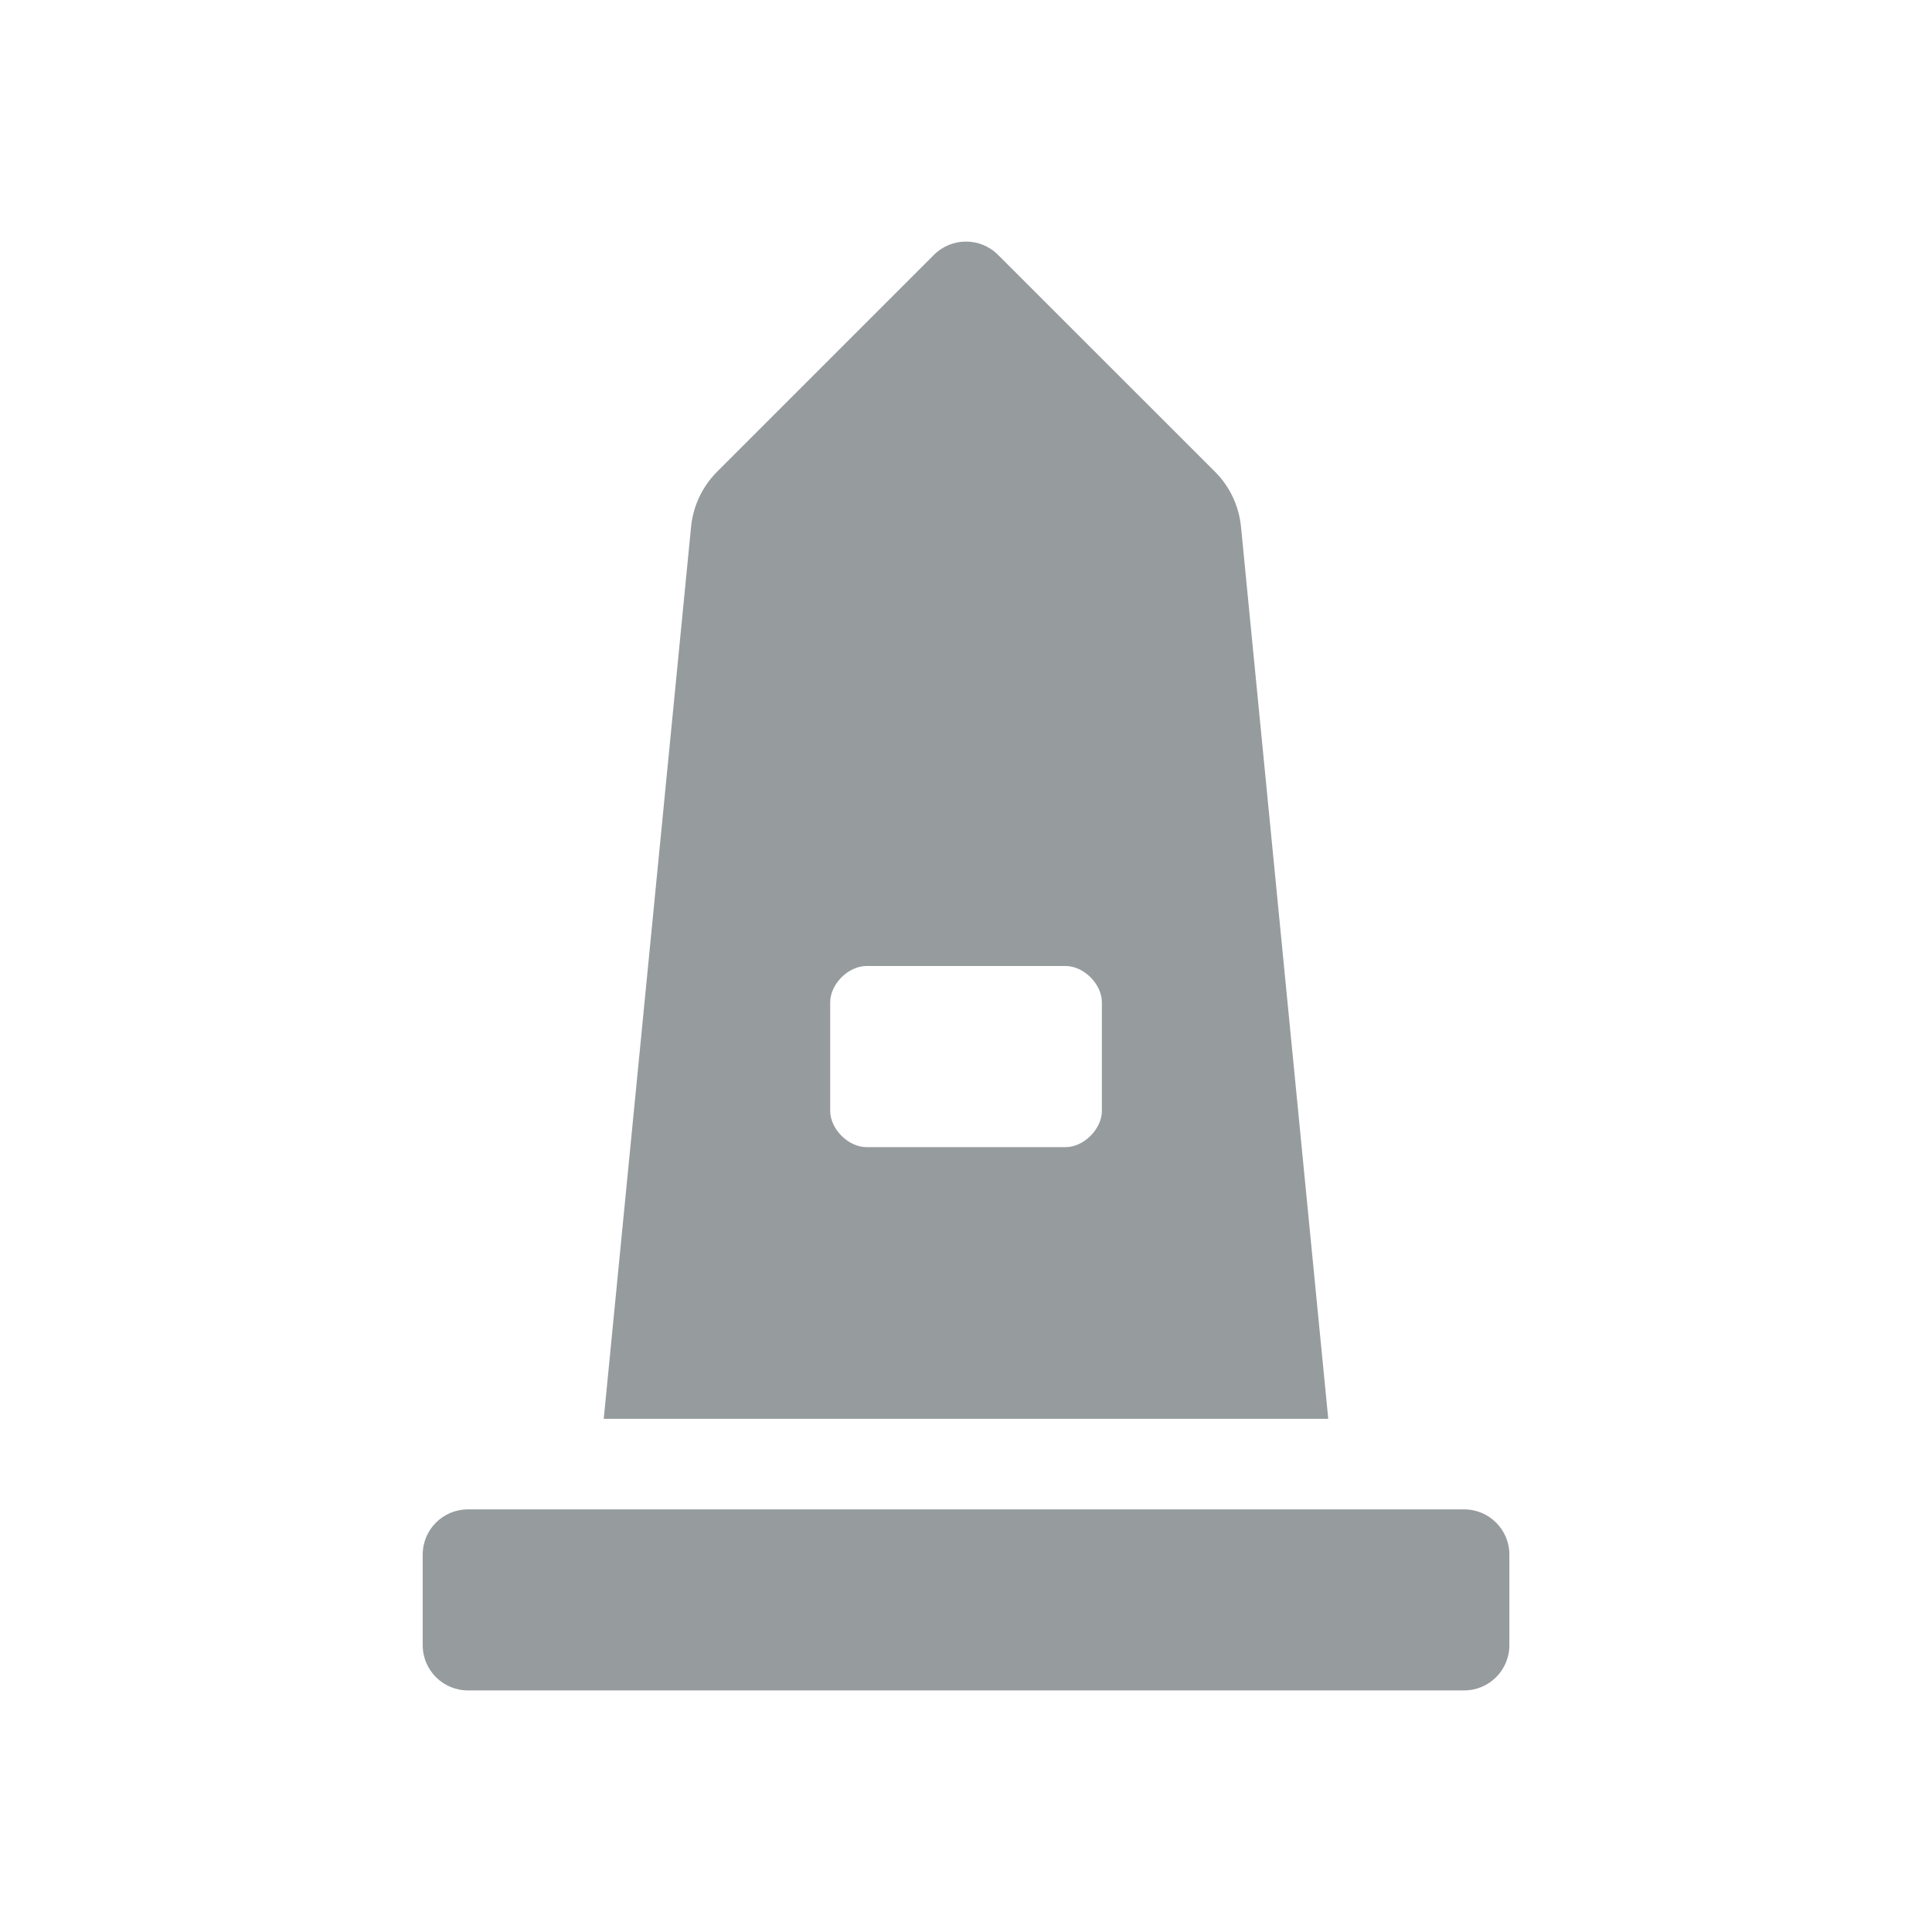 <svg version="1.1" viewBox="0 0 24 24" width="18" height="18" xmlns="http://www.w3.org/2000/svg">
 <title>monument-m</title>
 <g fill="#51585E" fill-rule="evenodd">
  <g id="monument-m" fill="#6E4426" fill-rule="nonzero">
   <path id="Shape" d="m18.188 18.75h-12.375c-0.311 0-0.562 0.252-0.562 0.562v1.125c0 0.311 0.252 0.562 0.562 0.562h12.375c0.311 0 0.562-0.252 0.562-0.562v-1.125c0-0.311-0.252-0.562-0.562-0.562zm-2.772-12.208c-0.026-0.258-0.14-0.5-0.324-0.683l-2.694-2.693c-0.22-0.22-0.576-0.22-0.796 0l-2.693 2.693c-0.184 0.184-0.298 0.425-0.324 0.683l-1.085 11.083h9zm-1.728 7.258c0 0.225-0.225 0.45-0.45 0.45h-2.475c-0.225 0-0.45-0.225-0.45-0.45v-1.35c0-0.225 0.225-0.45 0.45-0.45h2.475c0.225 0 0.45 0.225 0.45 0.45z" fill="#51585E" opacity=".6"/>
  </g>
 </g>
</svg>

